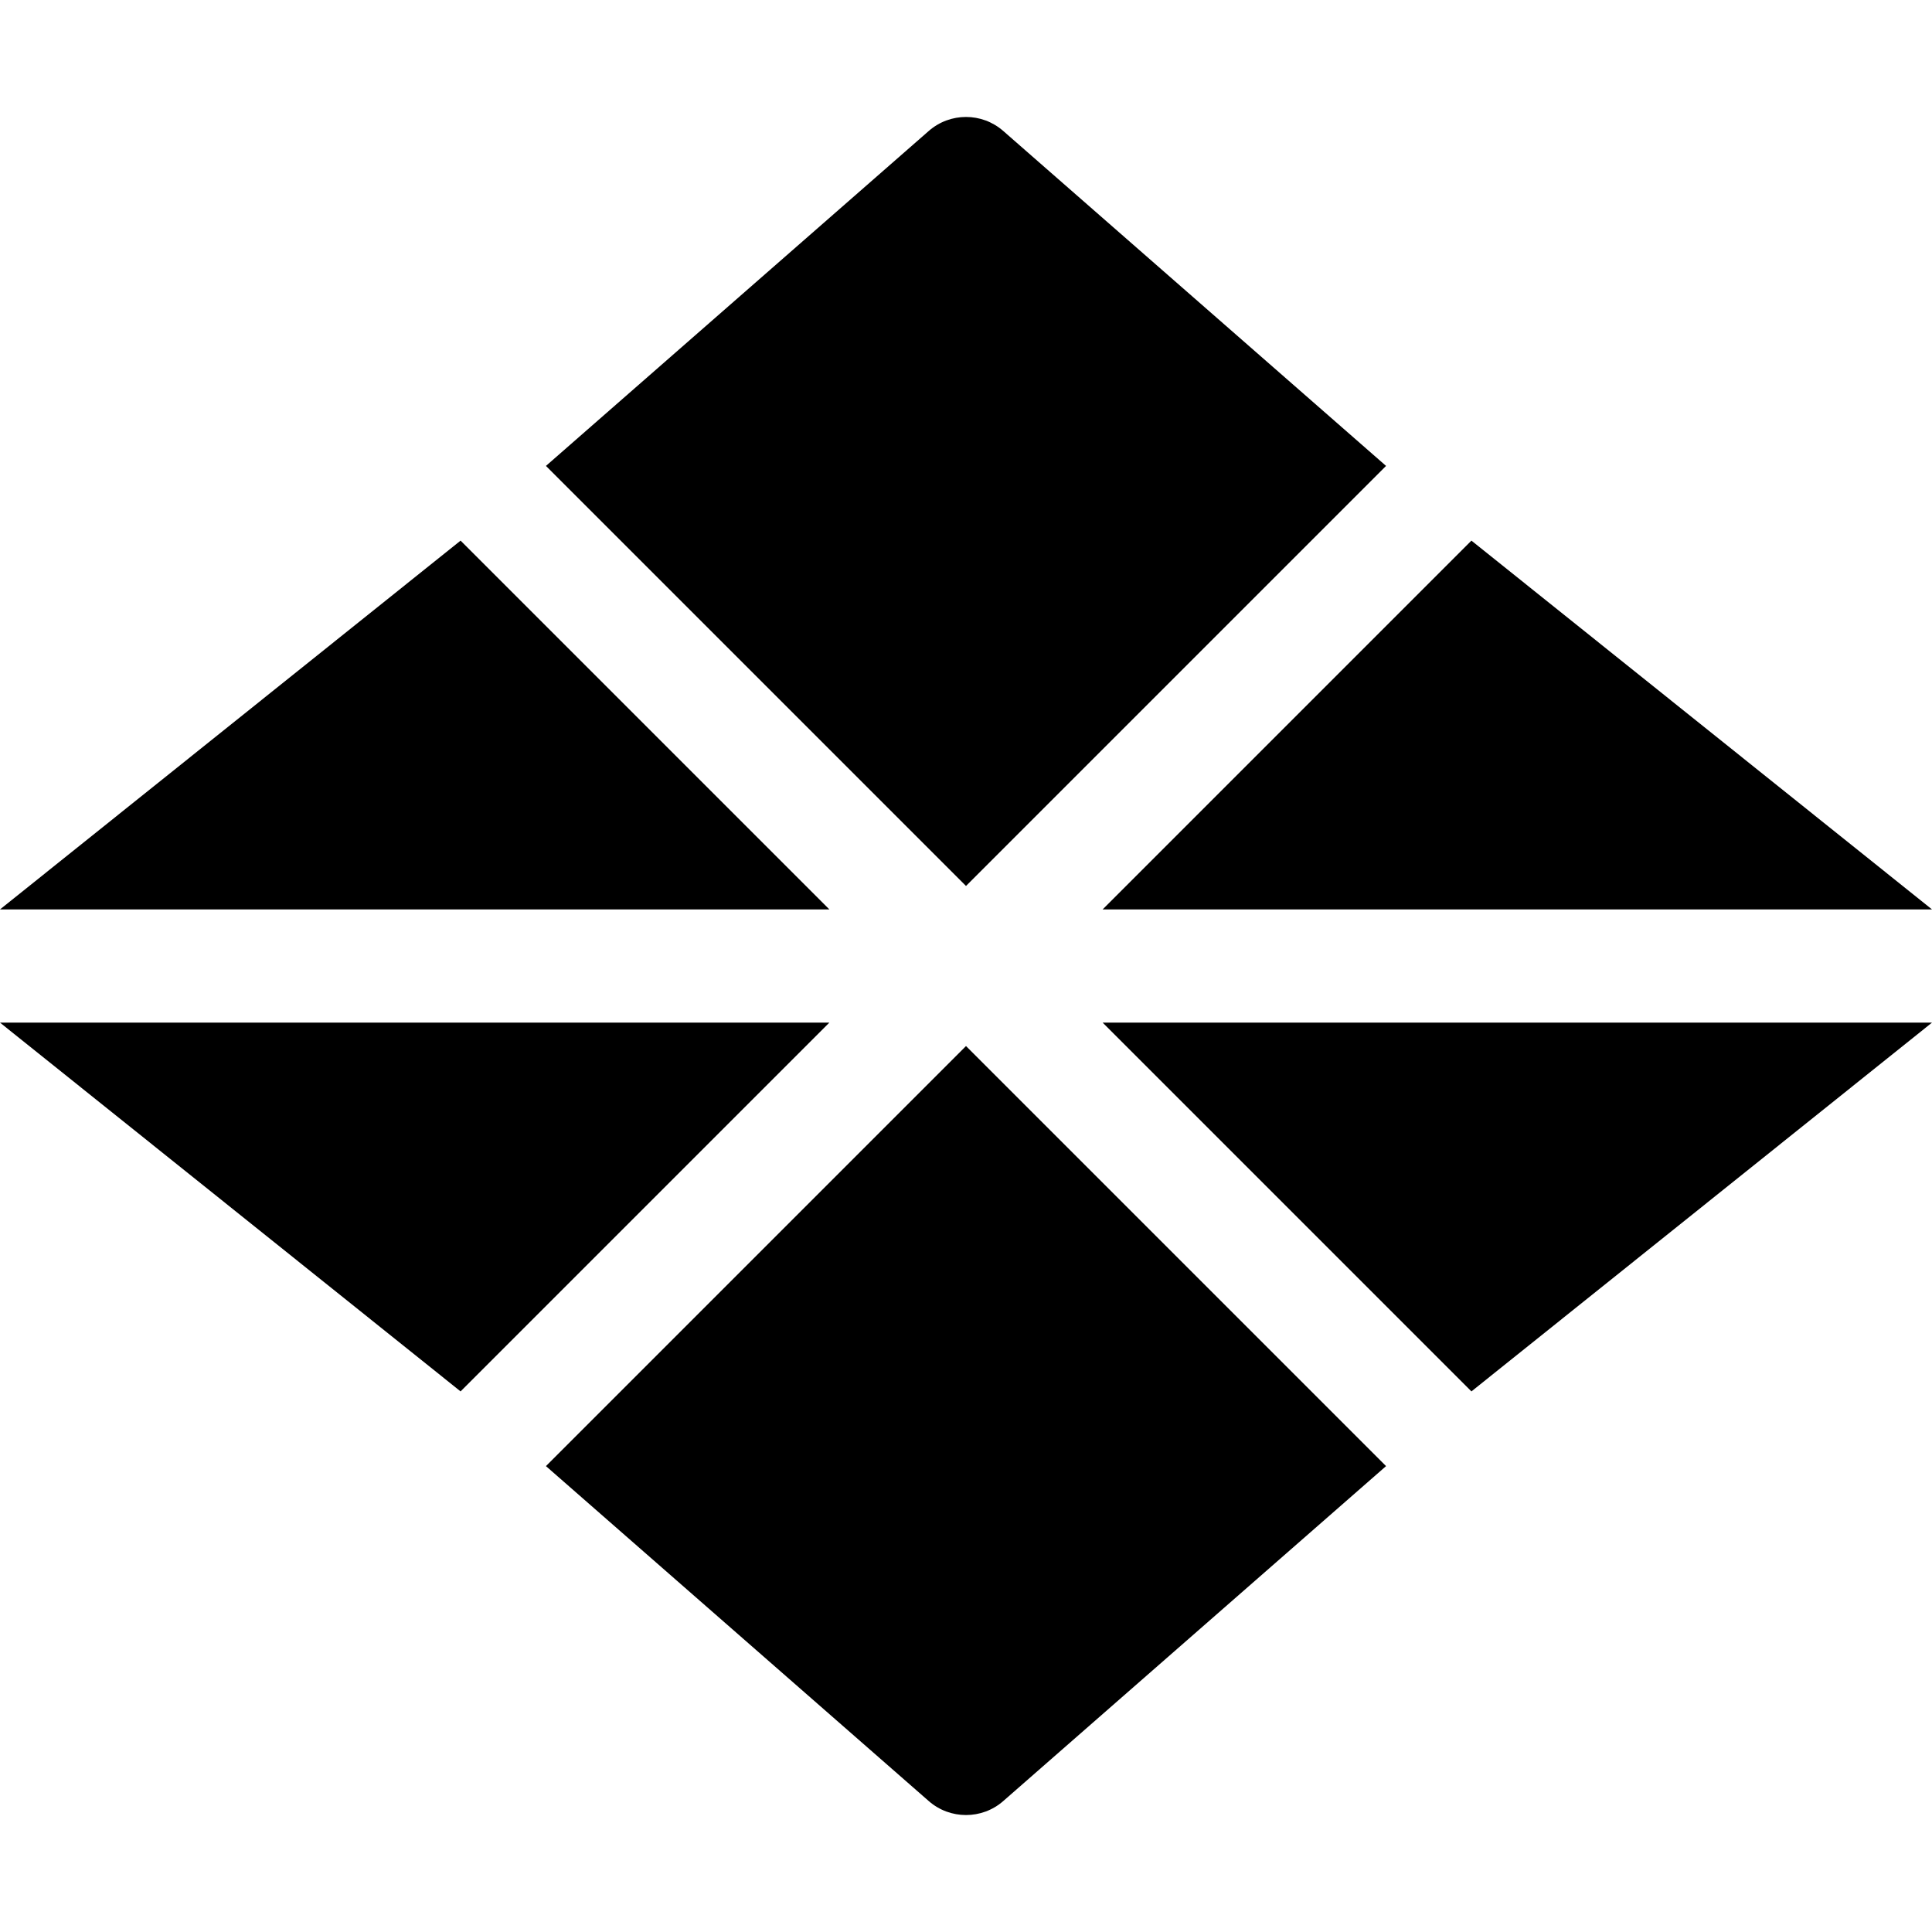 <svg id="Capa_1" enable-background="new 0 0 512 512" height="512" viewBox="0 0 512 512" width="512" xmlns="http://www.w3.org/2000/svg"><g><path d="m219.789 241.004-97.732-97.733-122.057 97.733z"/><path d="m256 277.215-111.319 111.319 101.446 88.764c2.827 2.476 6.343 3.706 9.873 3.706s7.046-1.23 9.873-3.706l101.446-88.764z"/><path d="m292.211 271.004 97.732 97.732 122.057-97.732z"/><path d="m0 271.004 122.057 97.732 97.732-97.732z"/><path d="m292.211 241.004h219.789l-122.057-97.733z"/><path d="m256 234.793 111.319-111.319-101.446-88.764c-5.654-4.951-14.092-4.951-19.746 0l-101.446 88.764z"/></g></svg>